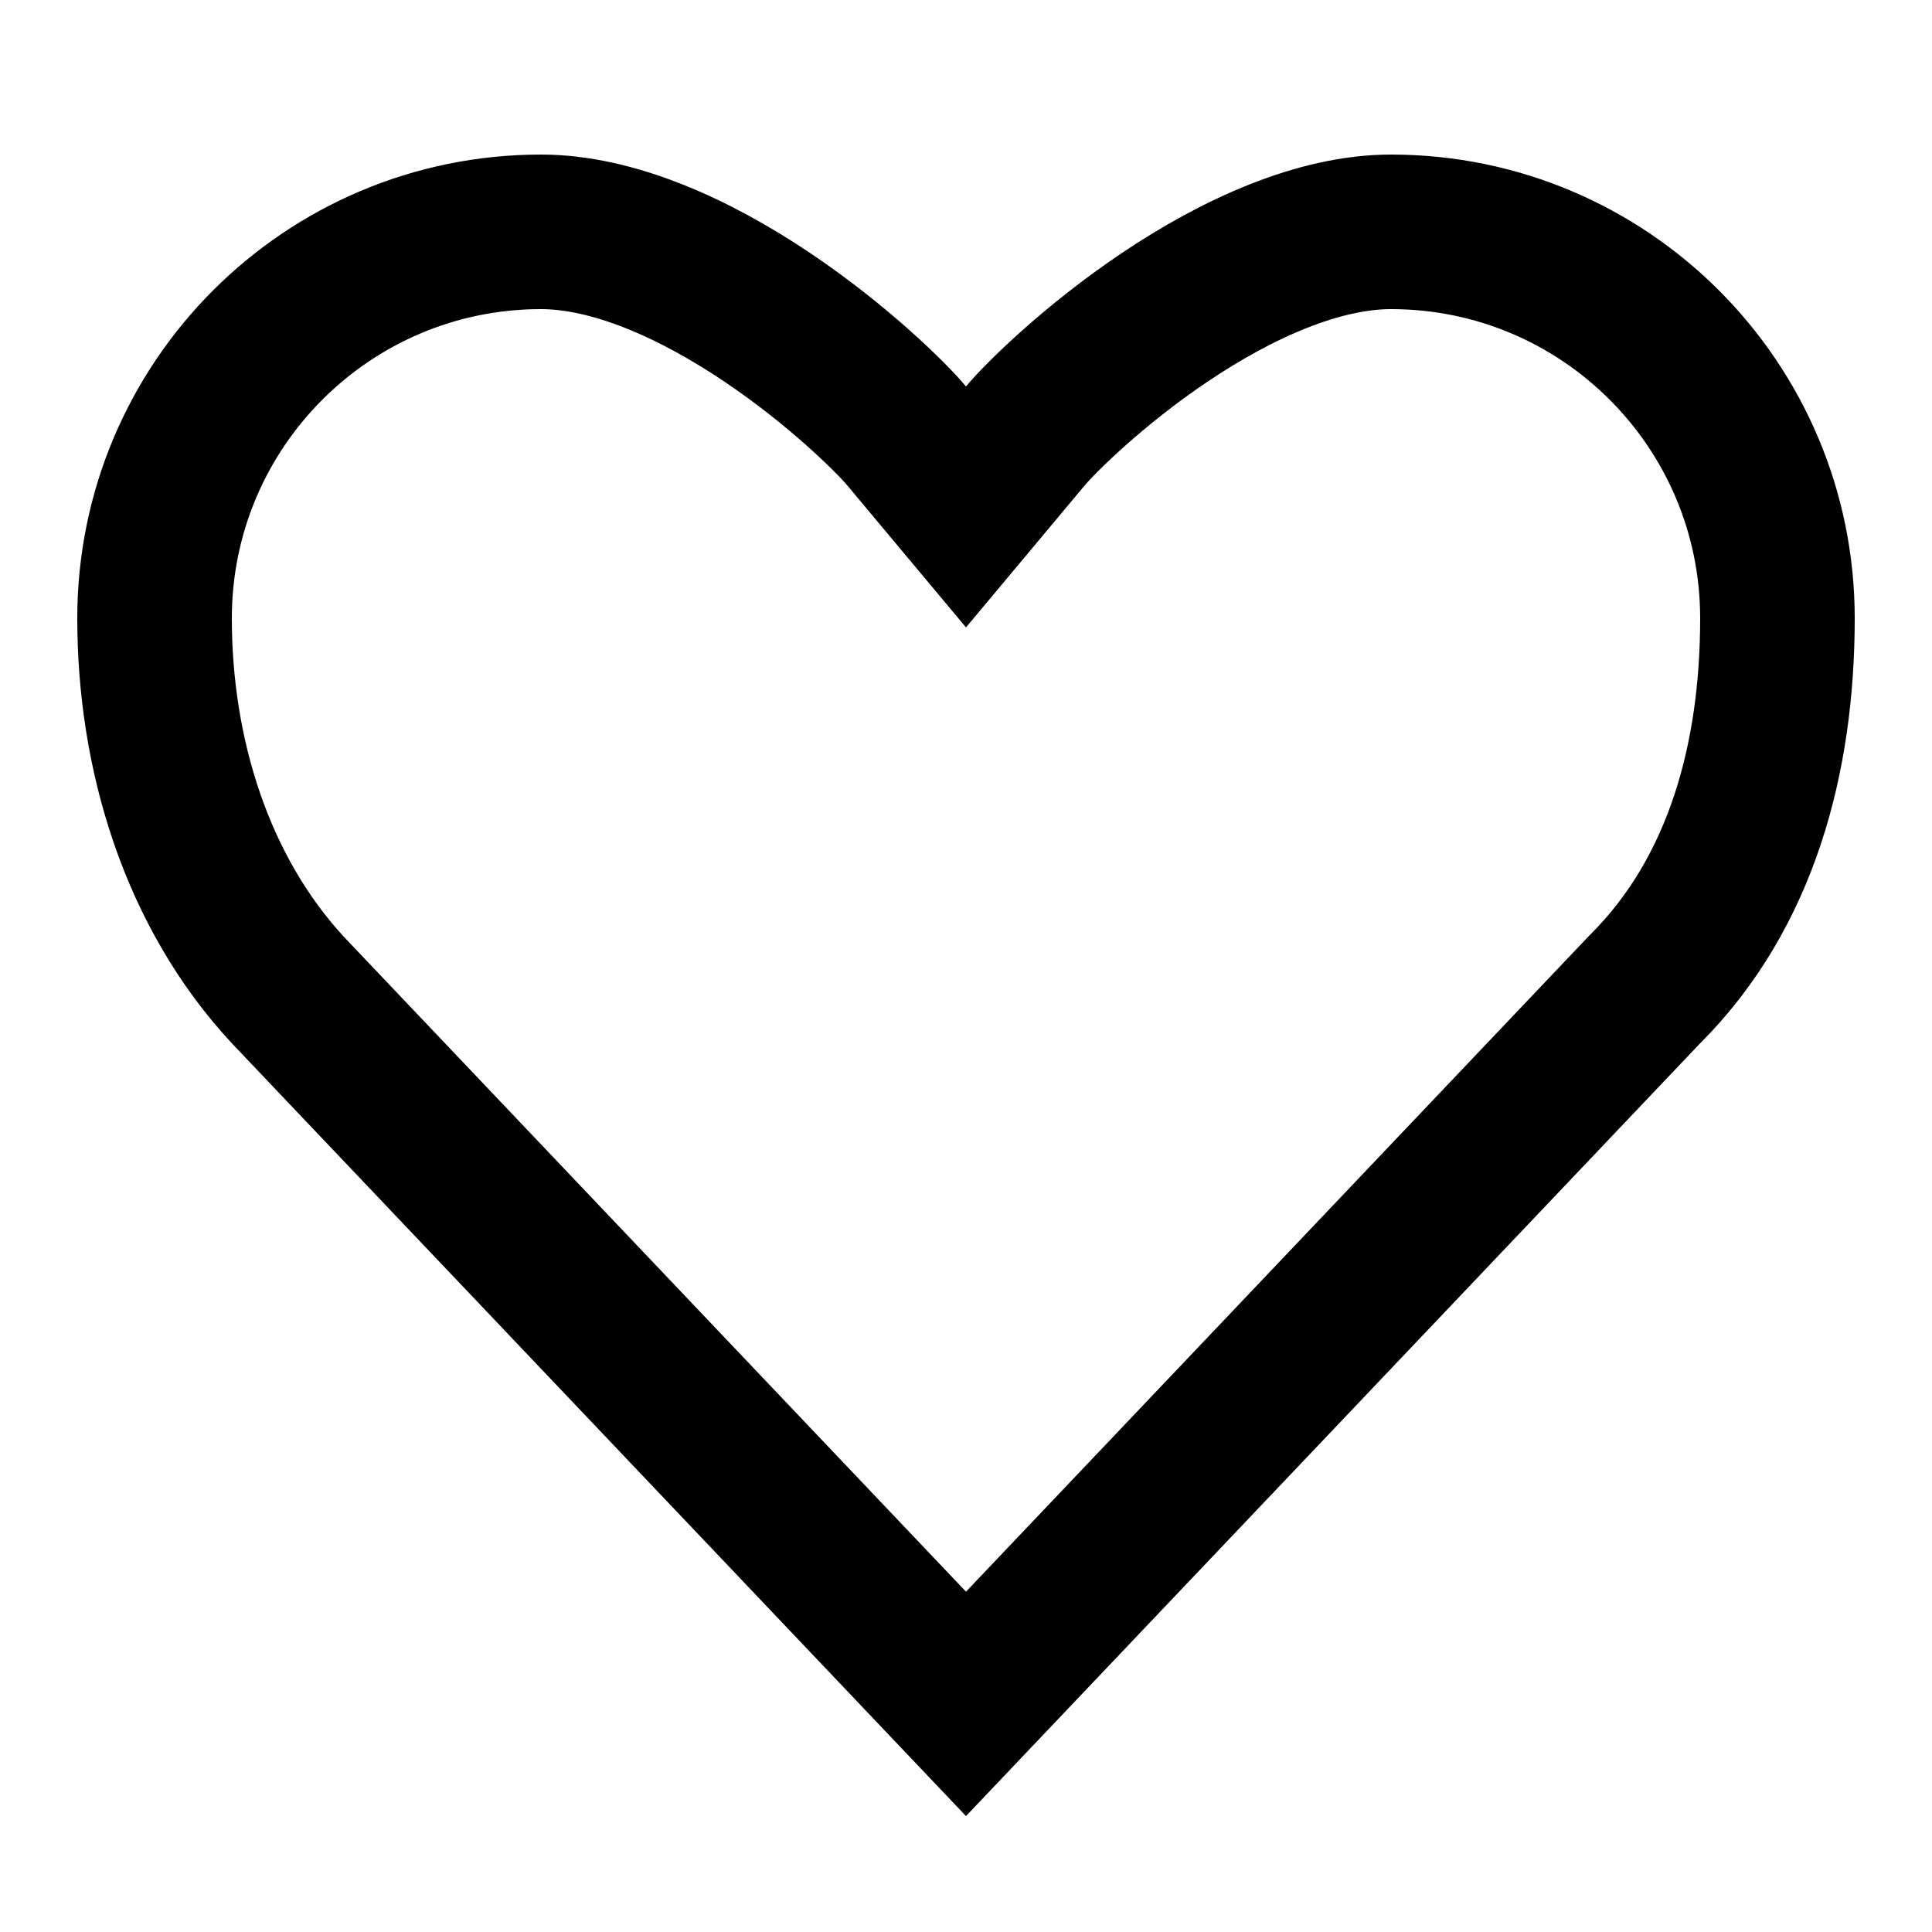 <svg width="50" height="50" viewBox="0 0 50 50" fill="none" xmlns="http://www.w3.org/2000/svg">
<rect width="50" height="50" fill="white"/>
<path d="M42.586 25.586L42.568 25.604L42.55 25.622L33.05 35.623L25 44.096L7.457 25.63C5.093 23.085 4 19.53 4 16C4 10.477 8.477 6 14 6C15.866 6 17.961 6.939 19.855 8.211C21.719 9.464 23.095 10.839 23.465 11.283L25 13.119L26.535 11.283C26.905 10.839 28.281 9.464 30.145 8.211C32.039 6.939 34.134 6 36 6C41.523 6 46 10.477 46 16C46 19.609 45.075 23.096 42.586 25.586Z" stroke="black" stroke-width="4"/>
</svg>
